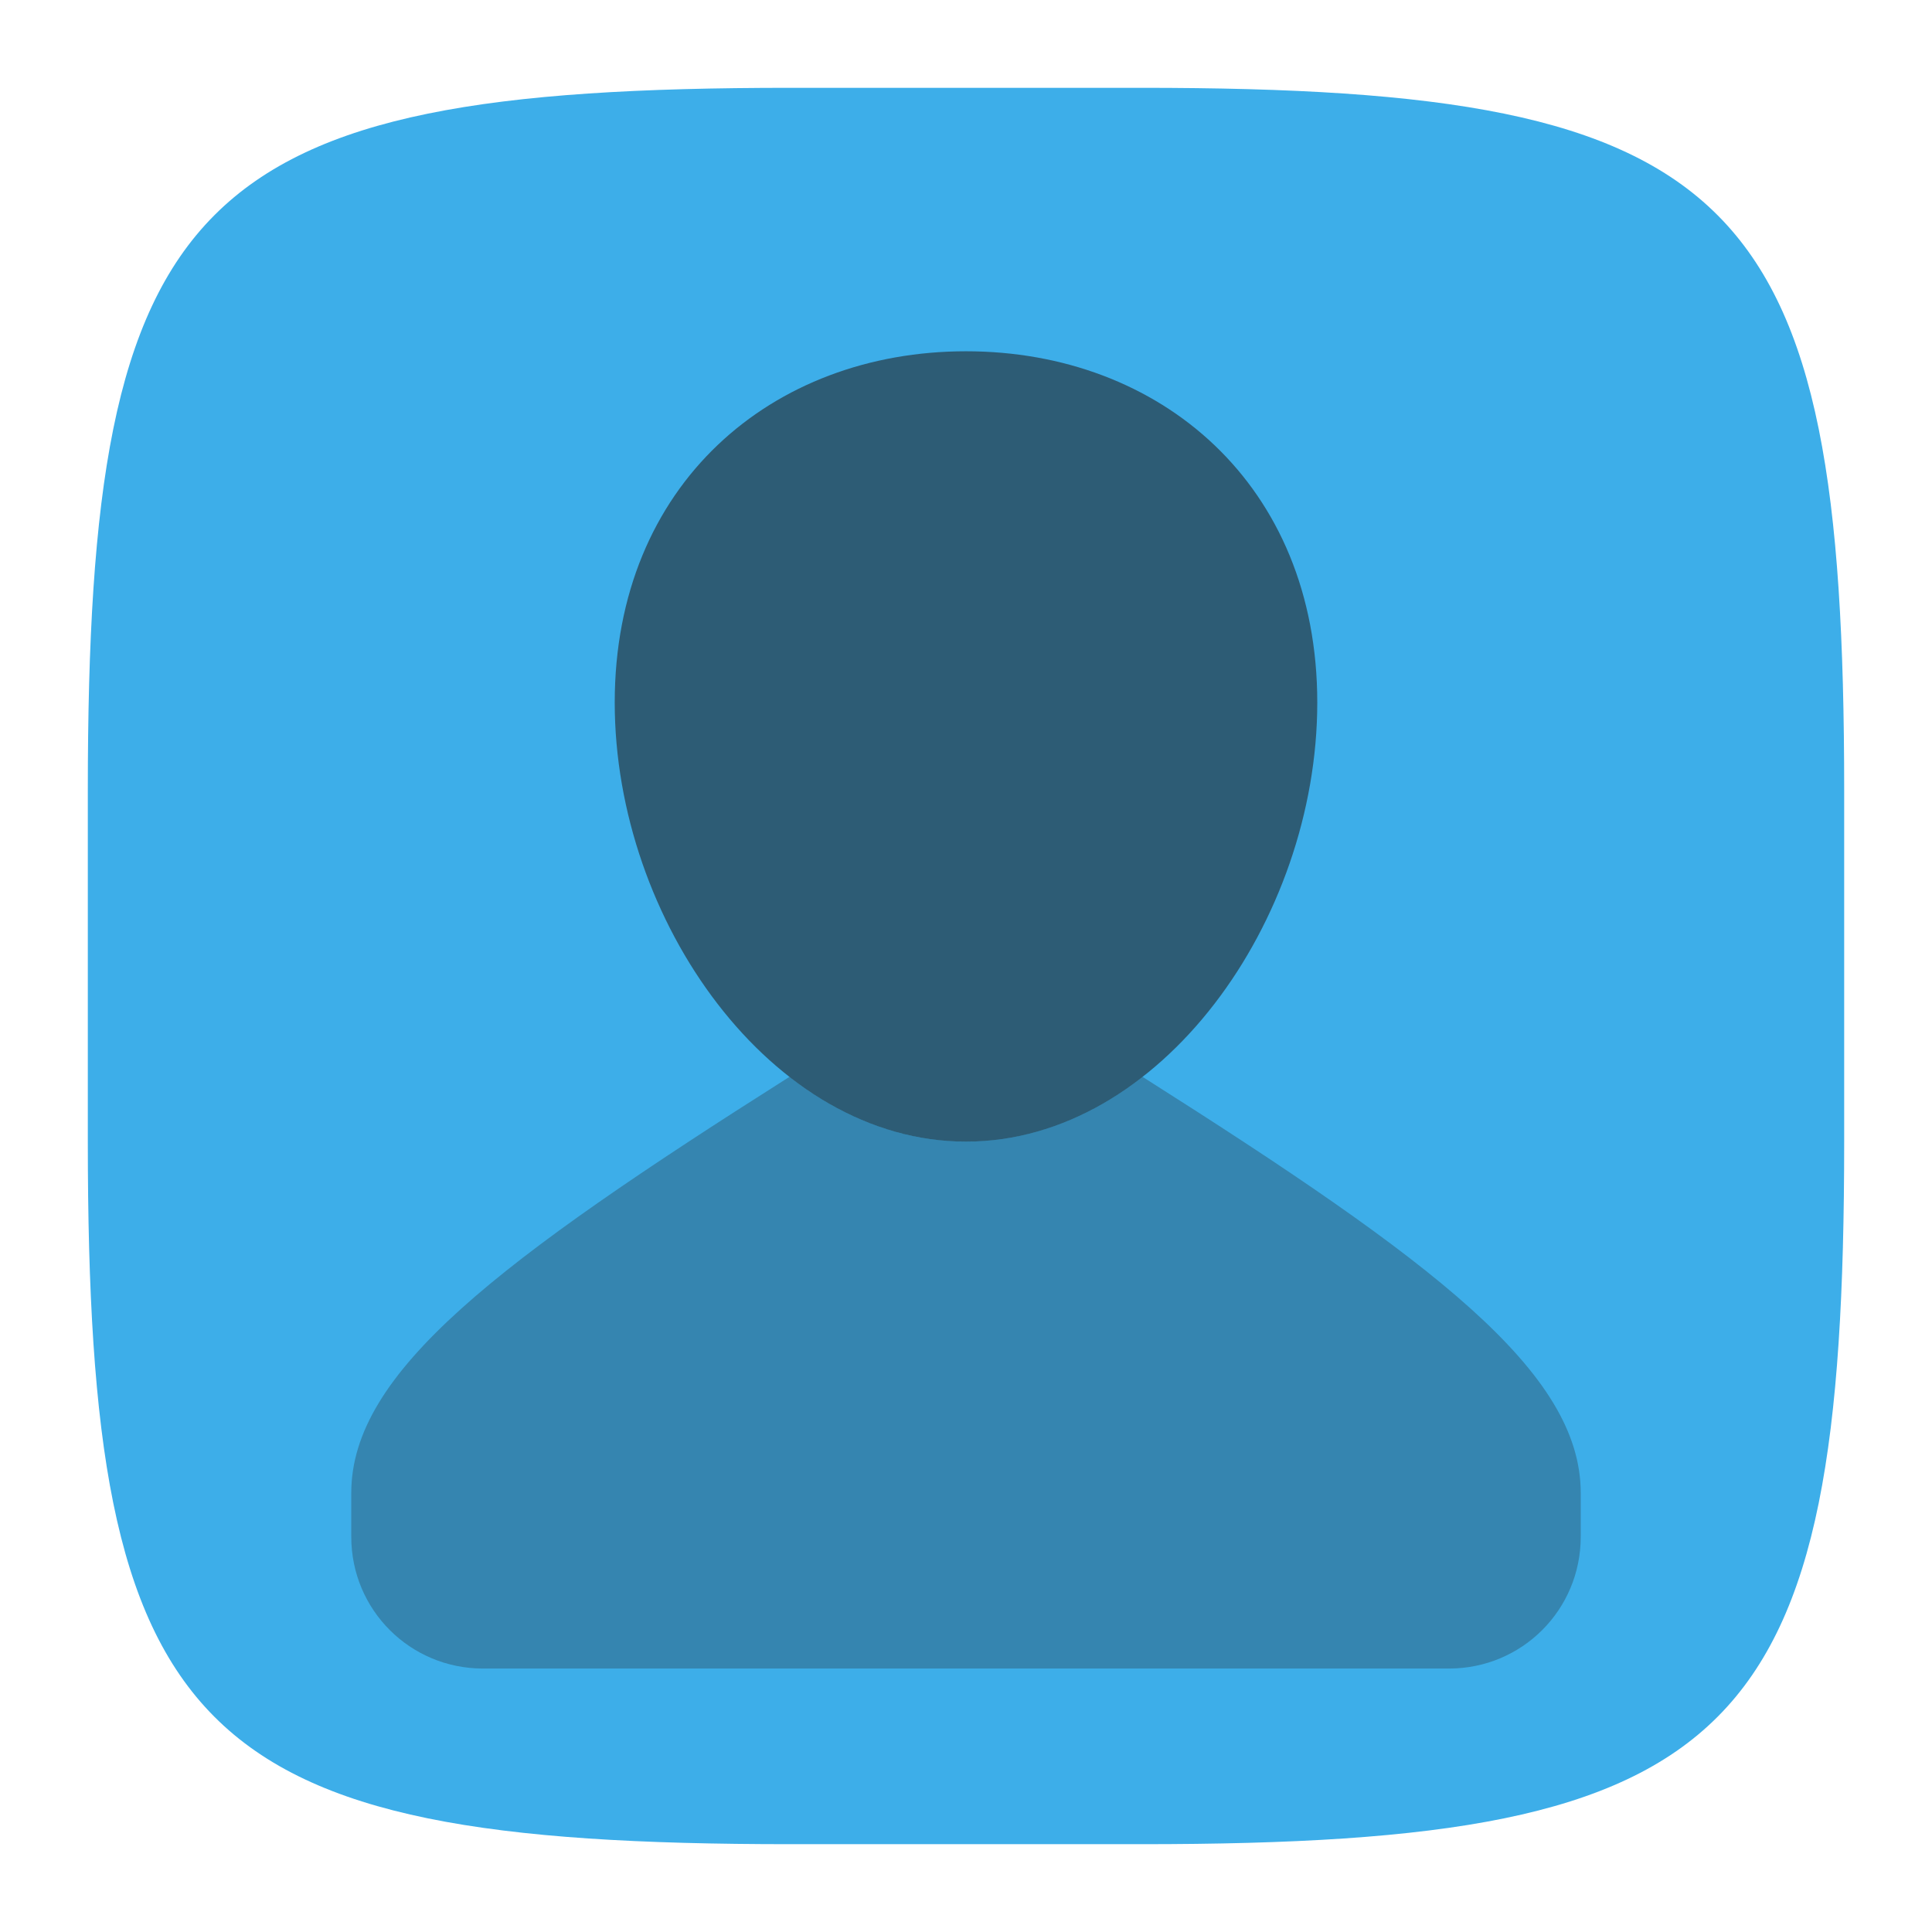 <?xml version="1.0" encoding="UTF-8" standalone="no"?>
<!-- Created with Inkscape (http://www.inkscape.org/) -->

<svg
   width="22"
   height="22"
   viewBox="0 0 22 22"
   version="1.1"
   id="svg5"
   inkscape:version="1.2.2 (1:1.2.2+202305151914+b0a8486541)"
   sodipodi:docname="office-address-book.svg"
   xmlns:inkscape="http://www.inkscape.org/namespaces/inkscape"
   xmlns:sodipodi="http://sodipodi.sourceforge.net/DTD/sodipodi-0.dtd"
   xmlns="http://www.w3.org/2000/svg"
   xmlns:svg="http://www.w3.org/2000/svg">
  <sodipodi:namedview
     id="namedview7"
     pagecolor="#ffffff"
     bordercolor="#000000"
     borderopacity="0.25"
     inkscape:showpageshadow="2"
     inkscape:pageopacity="0.0"
     inkscape:pagecheckerboard="0"
     inkscape:deskcolor="#d1d1d1"
     inkscape:document-units="px"
     showgrid="false"
     inkscape:zoom="36.636364"
     inkscape:cx="9.8672456"
     inkscape:cy="11"
     inkscape:window-width="1920"
     inkscape:window-height="1008"
     inkscape:window-x="0"
     inkscape:window-y="0"
     inkscape:window-maximized="1"
     inkscape:current-layer="svg5"
     showguides="true" />
  <defs
     id="defs2">
    <style
       id="current-color-scheme"
       type="text/css">
         .ColorScheme-Text { color:#232629; }
         .ColorScheme-Highlight { color:#3daee9; }
     </style>
  </defs>
  <path
     id="path530"
     style="fill:currentColor;fill-opacity:1;stroke-width:0.75;stroke-linecap:round;stroke-linejoin:round"
     class="ColorScheme-Highlight"
     d="M 9,1 C 2.174,1 1,2.205 1,9 v 4 c 0,6.795 1.174,8 8,8 h 4 c 6.826,0 8,-1.205 8,-8 V 9 C 21,2.205 19.826,1 13,1 Z"
     sodipodi:nodetypes="sssssssss" />
  <path
     id="rect396"
     style="opacity:0.3;fill:currentColor;stroke-width:1.369"
     d="M 8.99 12.262 C 5.674 14.363 4 15.624 4 17 L 4 17.5 C 4 18.331 4.669 19 5.5 19 L 16.5 19 C 17.331 19 18 18.331 18 17.5 L 18 17 C 18 15.624 16.326 14.363 13.01 12.262 C 12.419 12.722 11.733 13 11 13 C 10.267 13 9.581 12.722 8.99 12.262 z "
     class="ColorScheme-Text" />
  <path
     id="path234"
     style="fill:currentColor;stroke-width:1.061;opacity:0.6"
     d="M 15,8 C 15,10.485 13.209,13 11,13 8.791,13 7,10.485 7,8 7,5.515 8.791,4 11,4 c 2.209,0 4,1.515 4,4 z"
     sodipodi:nodetypes="sssss"
     class="ColorScheme-Text" />
</svg>

